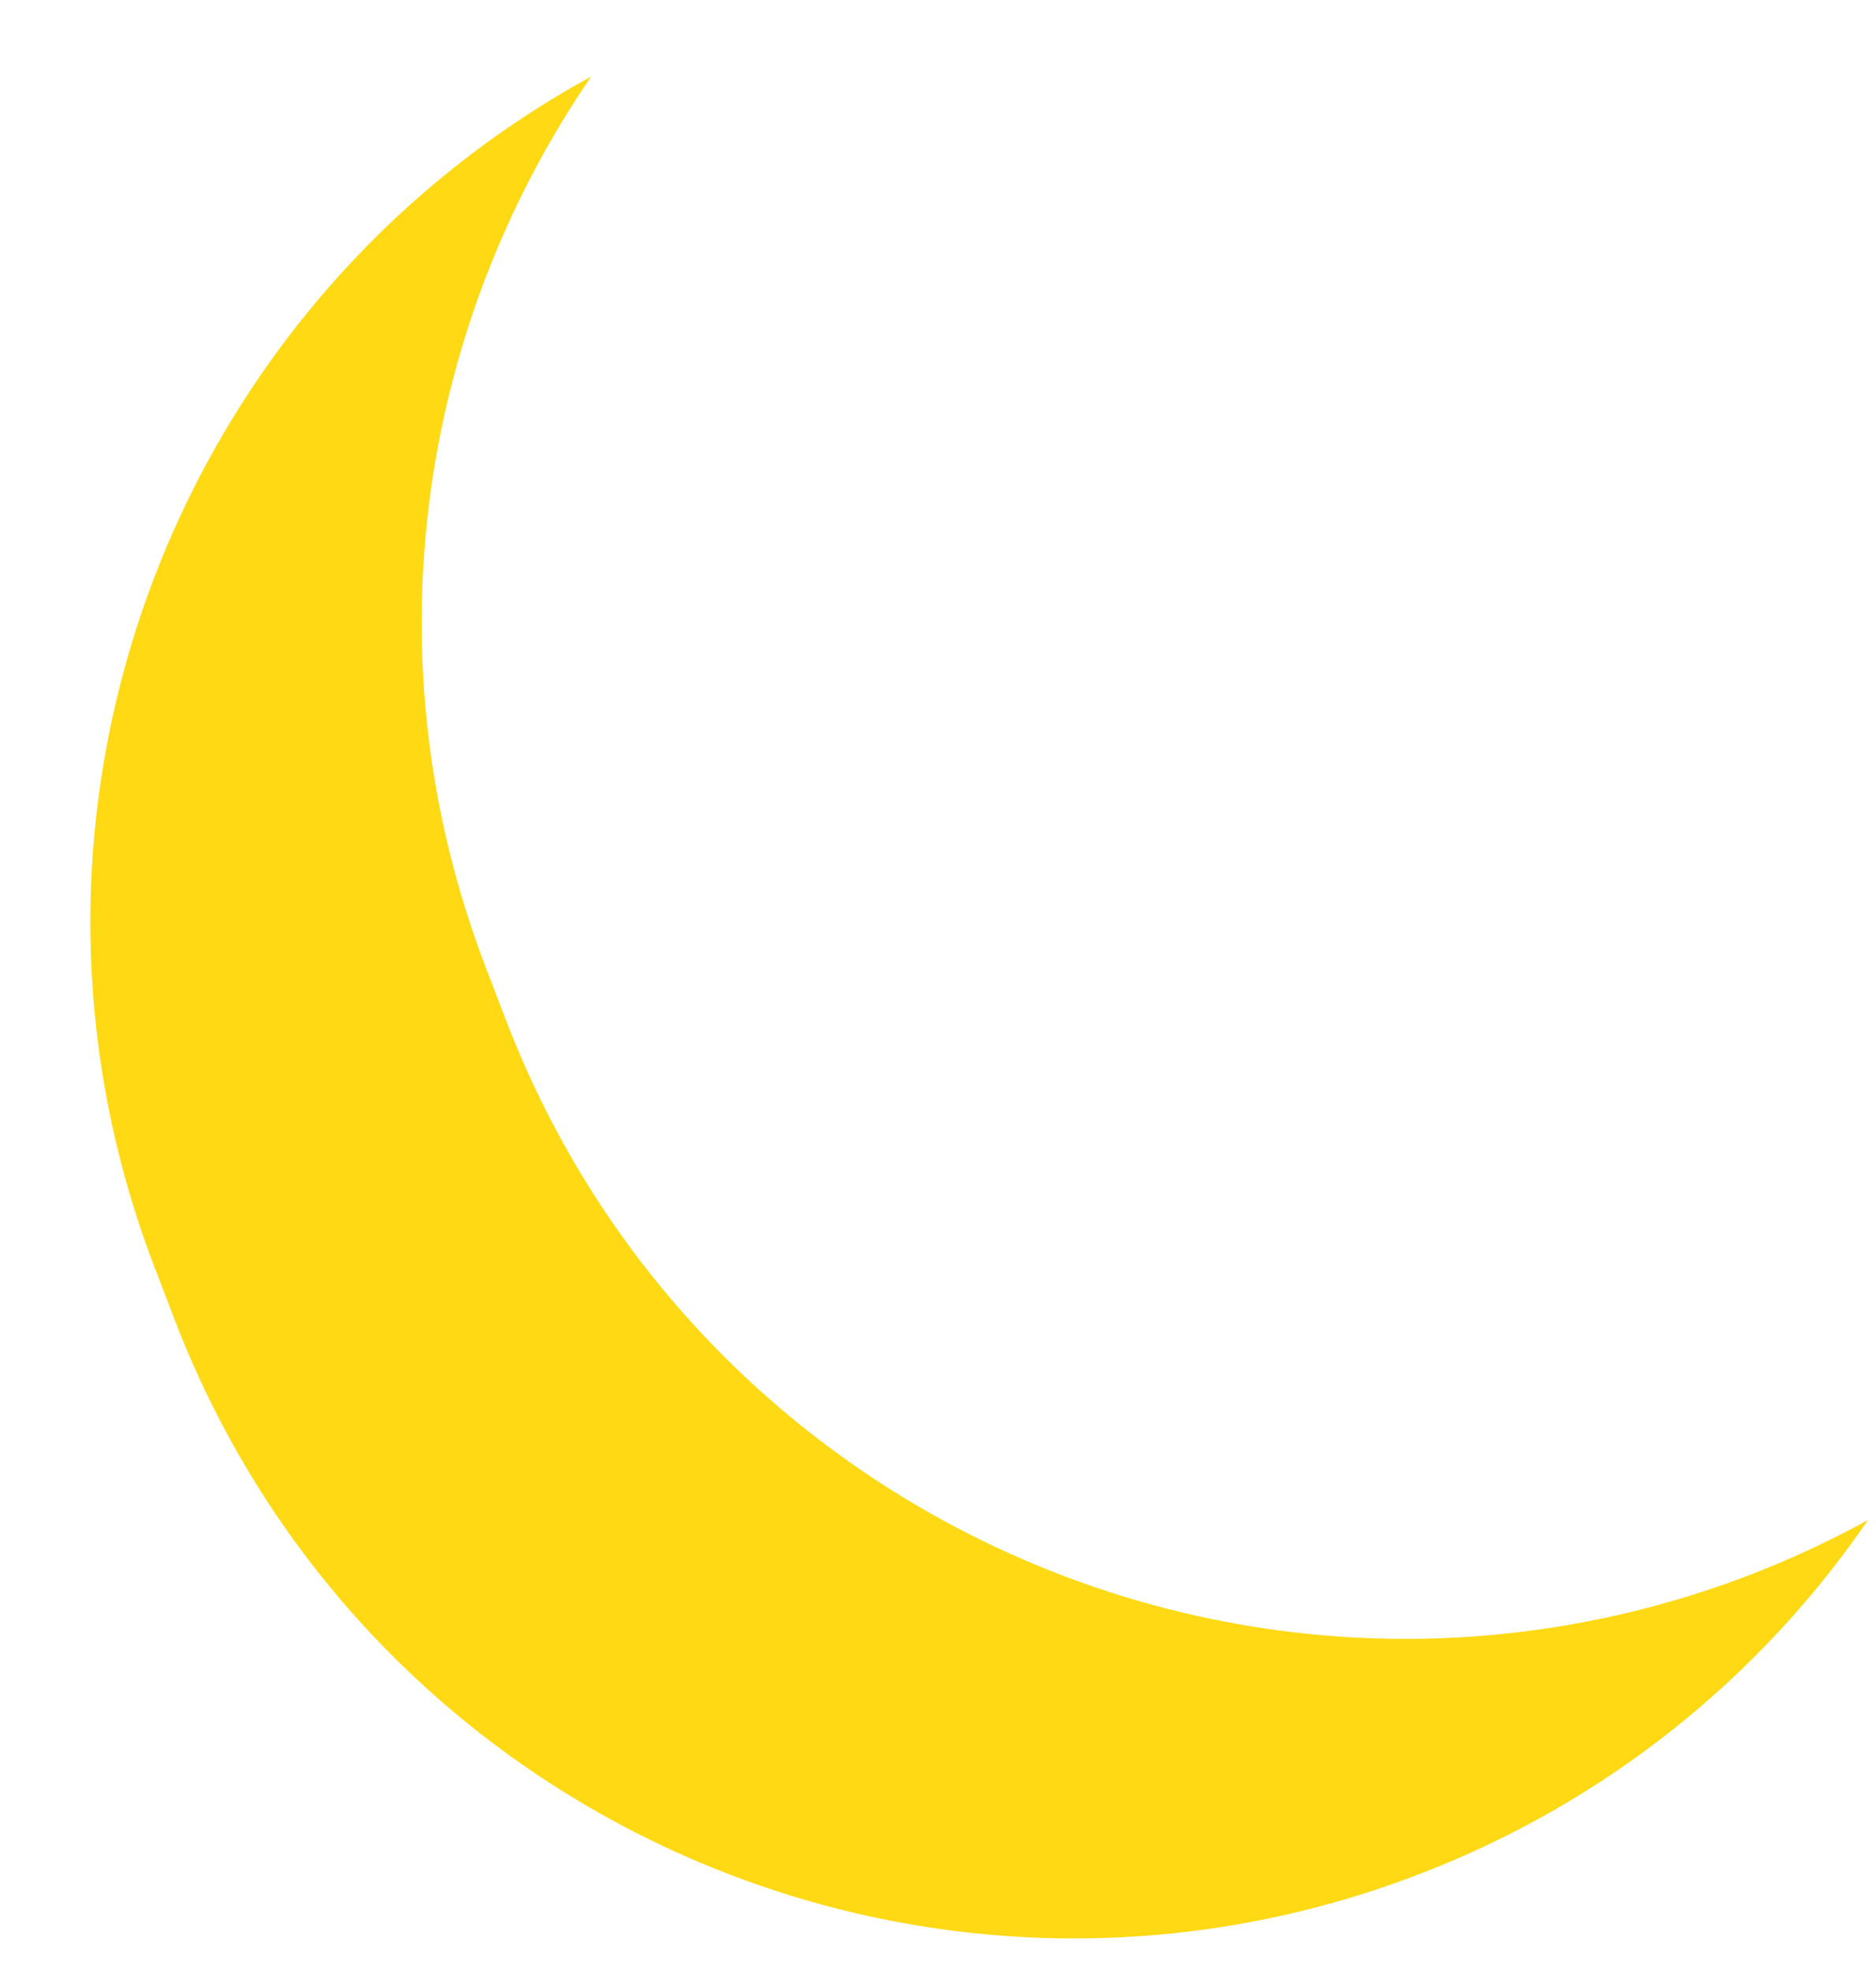 <svg width="20" height="21" viewBox="0 0 20 21" fill="none" xmlns="http://www.w3.org/2000/svg">
<path d="M6.302 0.816C4.456 3.509 3.922 7.033 5.18 10.311L5.394 10.869C7.427 16.164 13.368 18.809 18.663 16.777C19.099 16.609 19.516 16.413 19.915 16.195C18.779 17.851 17.148 19.194 15.131 19.968C9.835 22.001 3.895 19.356 1.862 14.061L1.648 13.503C-0.217 8.644 1.857 3.244 6.302 0.816Z" fill="#FFD914"/>
</svg>
